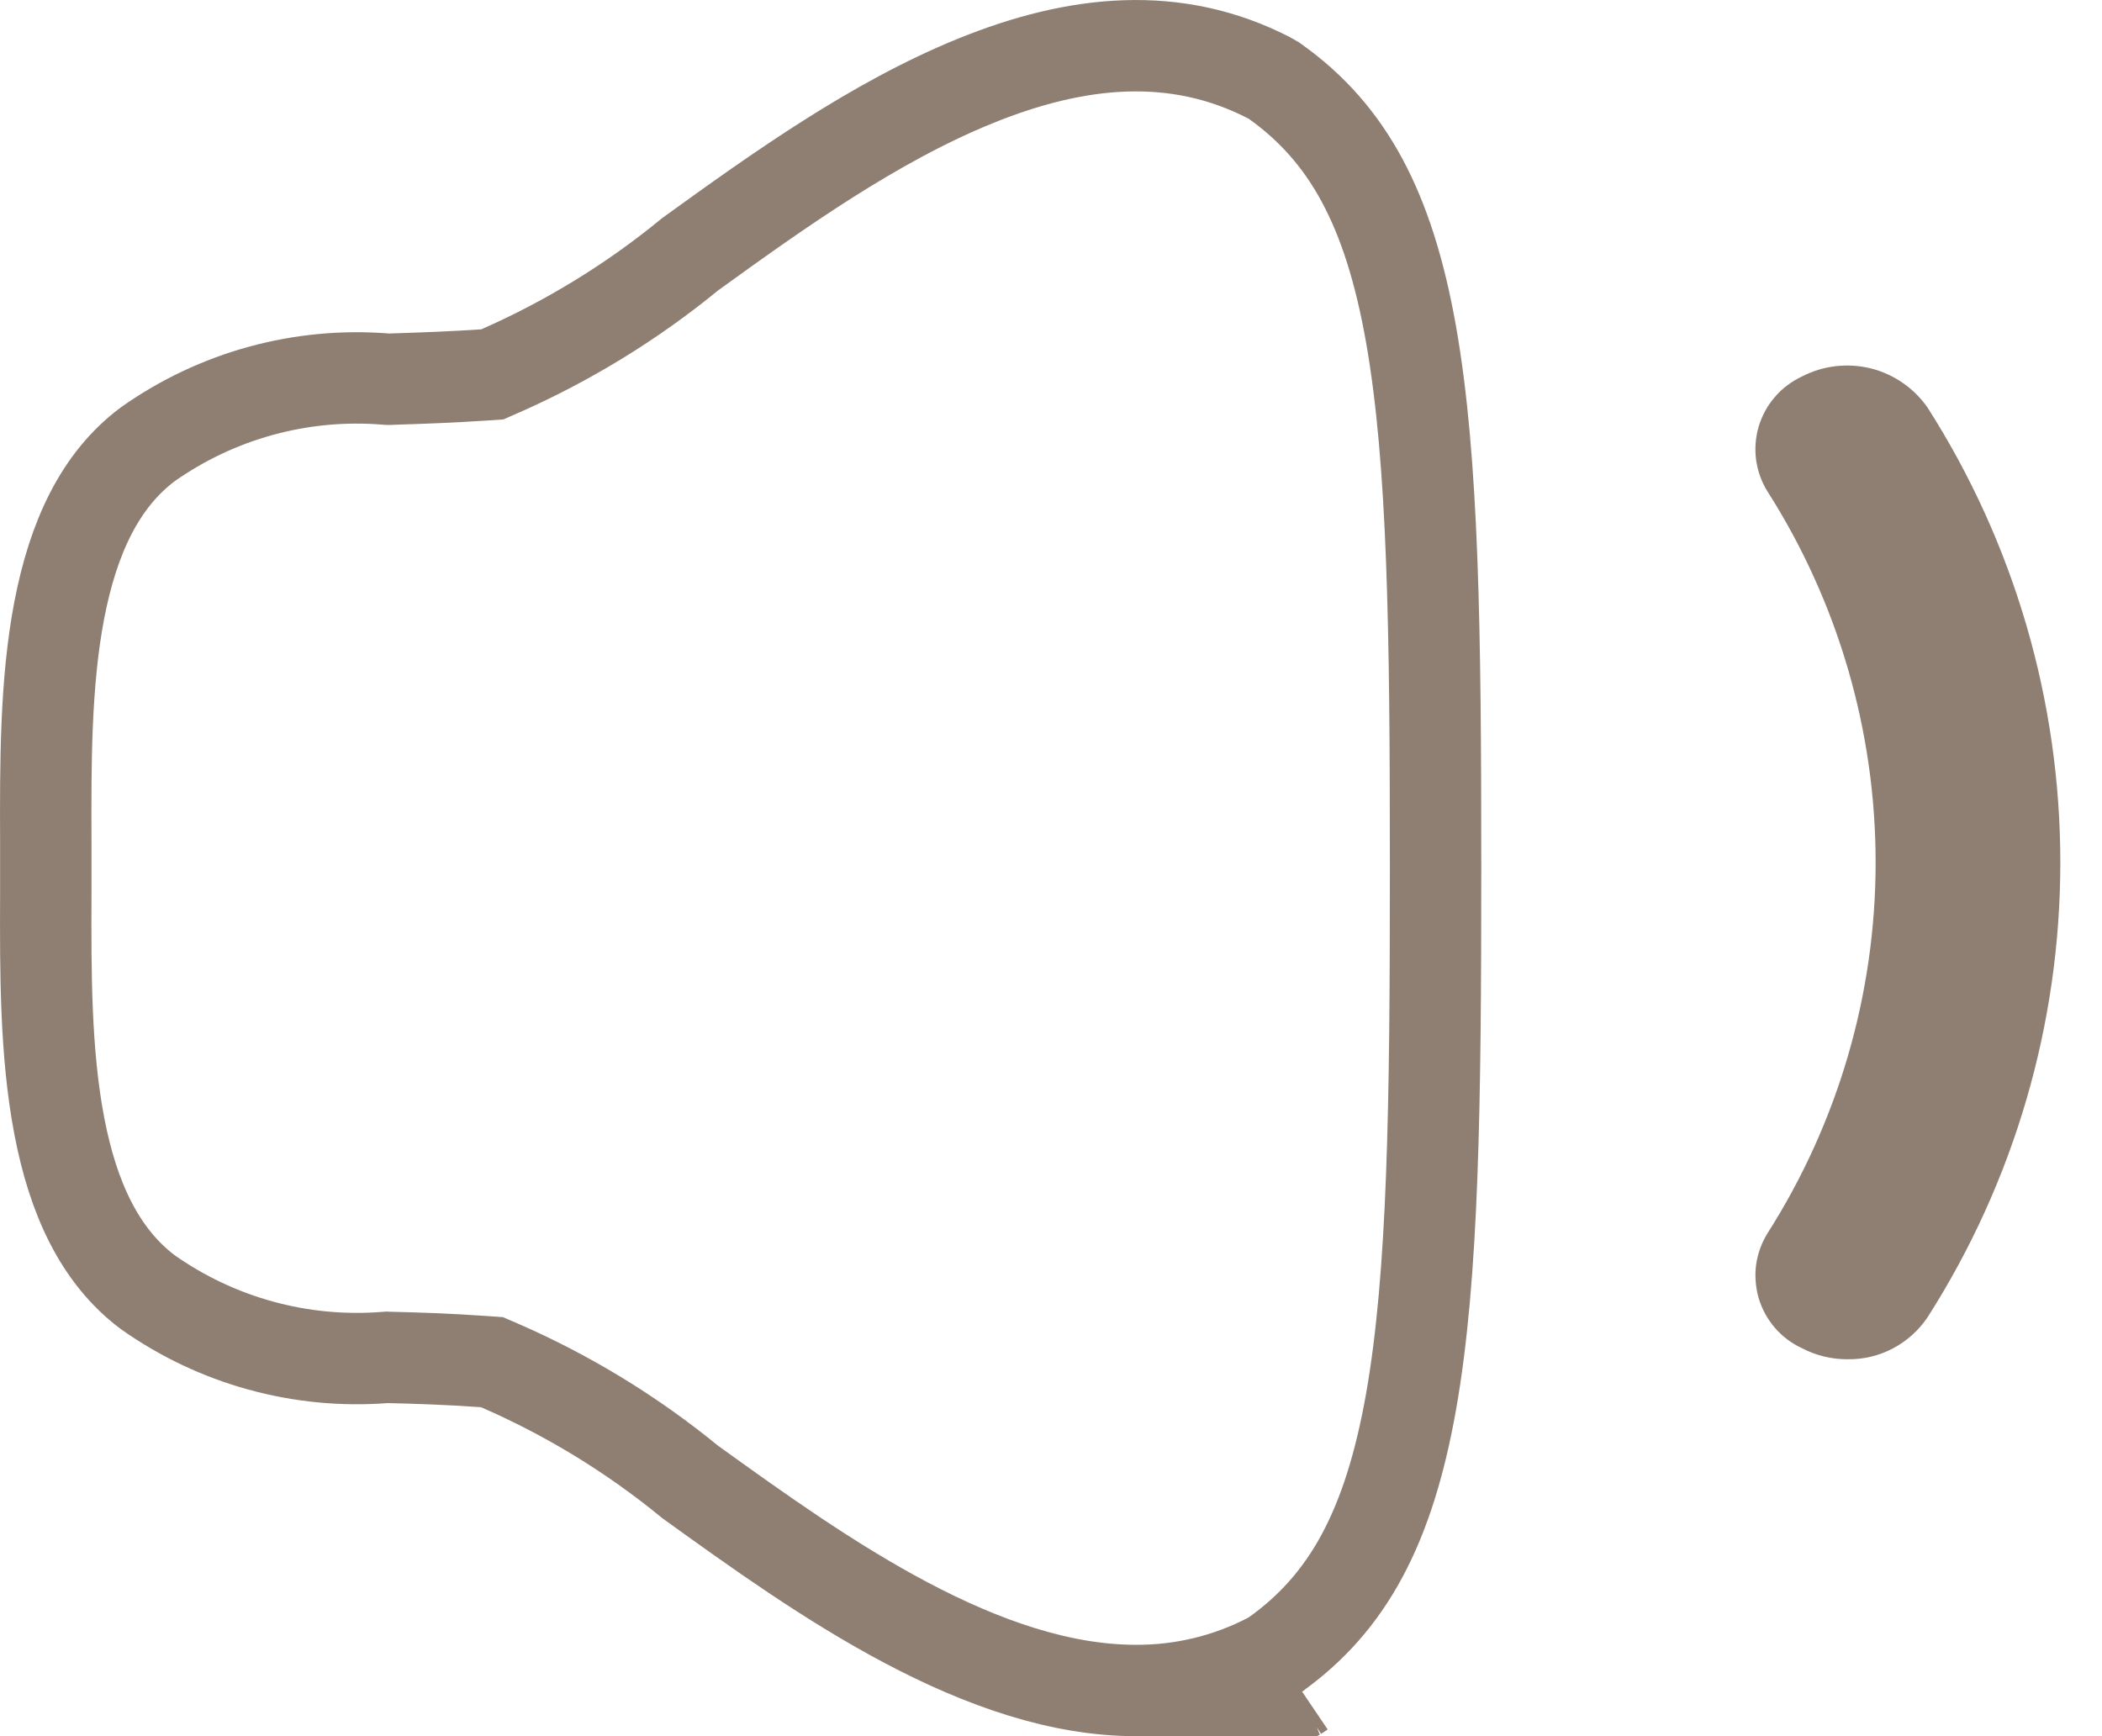 <svg width="23" height="19" viewBox="0 0 23 19" fill="none" xmlns="http://www.w3.org/2000/svg">
<path d="M14.188 18.552C14.166 18.565 14.144 18.577 14.122 18.589C13.6 18.862 13.019 19.003 12.43 19L14.188 18.552ZM14.188 18.552C14.207 18.54 14.226 18.527 14.245 18.514L14.188 18.552ZM5.462 14.941L5.383 14.907L5.298 14.901C4.9 14.873 4.557 14.862 4.259 14.855L4.234 14.854L4.209 14.856C3.287 14.927 2.369 14.673 1.614 14.139C1.093 13.745 0.801 13.118 0.649 12.323C0.496 11.524 0.498 10.634 0.501 9.786V9.784L0.501 9.213L0.501 9.212C0.498 8.363 0.496 7.473 0.649 6.675C0.802 5.882 1.093 5.256 1.614 4.864C2.37 4.329 3.29 4.075 4.214 4.148L4.242 4.15L4.27 4.15L4.345 4.147L4.345 4.147L4.35 4.147C4.623 4.138 4.938 4.127 5.299 4.103L5.387 4.097L5.467 4.062C6.217 3.732 6.919 3.302 7.552 2.782C8.5 2.097 9.565 1.334 10.677 0.884C11.781 0.436 12.864 0.324 13.889 0.853C13.895 0.856 13.901 0.859 13.906 0.862L13.907 0.863C13.924 0.872 13.94 0.883 13.956 0.894C14.751 1.462 15.197 2.289 15.439 3.656C15.685 5.047 15.708 6.916 15.708 9.5C15.708 12.083 15.685 13.953 15.439 15.344C15.196 16.712 14.75 17.539 13.954 18.107L13.953 18.108C13.944 18.114 13.935 18.12 13.926 18.126L13.926 18.126C13.915 18.132 13.905 18.138 13.895 18.143L13.895 18.143L13.89 18.146C13.44 18.381 12.94 18.502 12.432 18.5H12.43C11.608 18.5 10.76 18.205 9.915 17.758C9.074 17.313 8.277 16.74 7.551 16.217C6.917 15.697 6.214 15.268 5.462 14.941Z" stroke="#8E7F72"/>
<path d="M19.421 14.531C19.501 14.624 19.601 14.7 19.713 14.752C19.868 14.834 20.04 14.876 20.215 14.875C20.388 14.878 20.56 14.837 20.713 14.756C20.866 14.675 20.997 14.557 21.093 14.413C22.041 12.927 22.544 11.201 22.544 9.438C22.544 7.675 22.041 5.949 21.093 4.463C20.944 4.248 20.722 4.094 20.468 4.031C20.213 3.969 19.945 4.001 19.713 4.122C19.658 4.148 19.607 4.179 19.559 4.215C19.508 4.252 19.462 4.296 19.421 4.344C19.34 4.437 19.28 4.547 19.244 4.666C19.209 4.784 19.199 4.909 19.215 5.032C19.232 5.154 19.274 5.272 19.339 5.377C20.112 6.59 20.523 7.999 20.523 9.438C20.523 10.876 20.112 12.285 19.339 13.498C19.274 13.603 19.232 13.721 19.215 13.844C19.209 13.894 19.206 13.945 19.209 13.996C19.212 14.068 19.224 14.14 19.244 14.209C19.28 14.328 19.34 14.437 19.421 14.531Z" fill="#8E7F72"/>
</svg>
